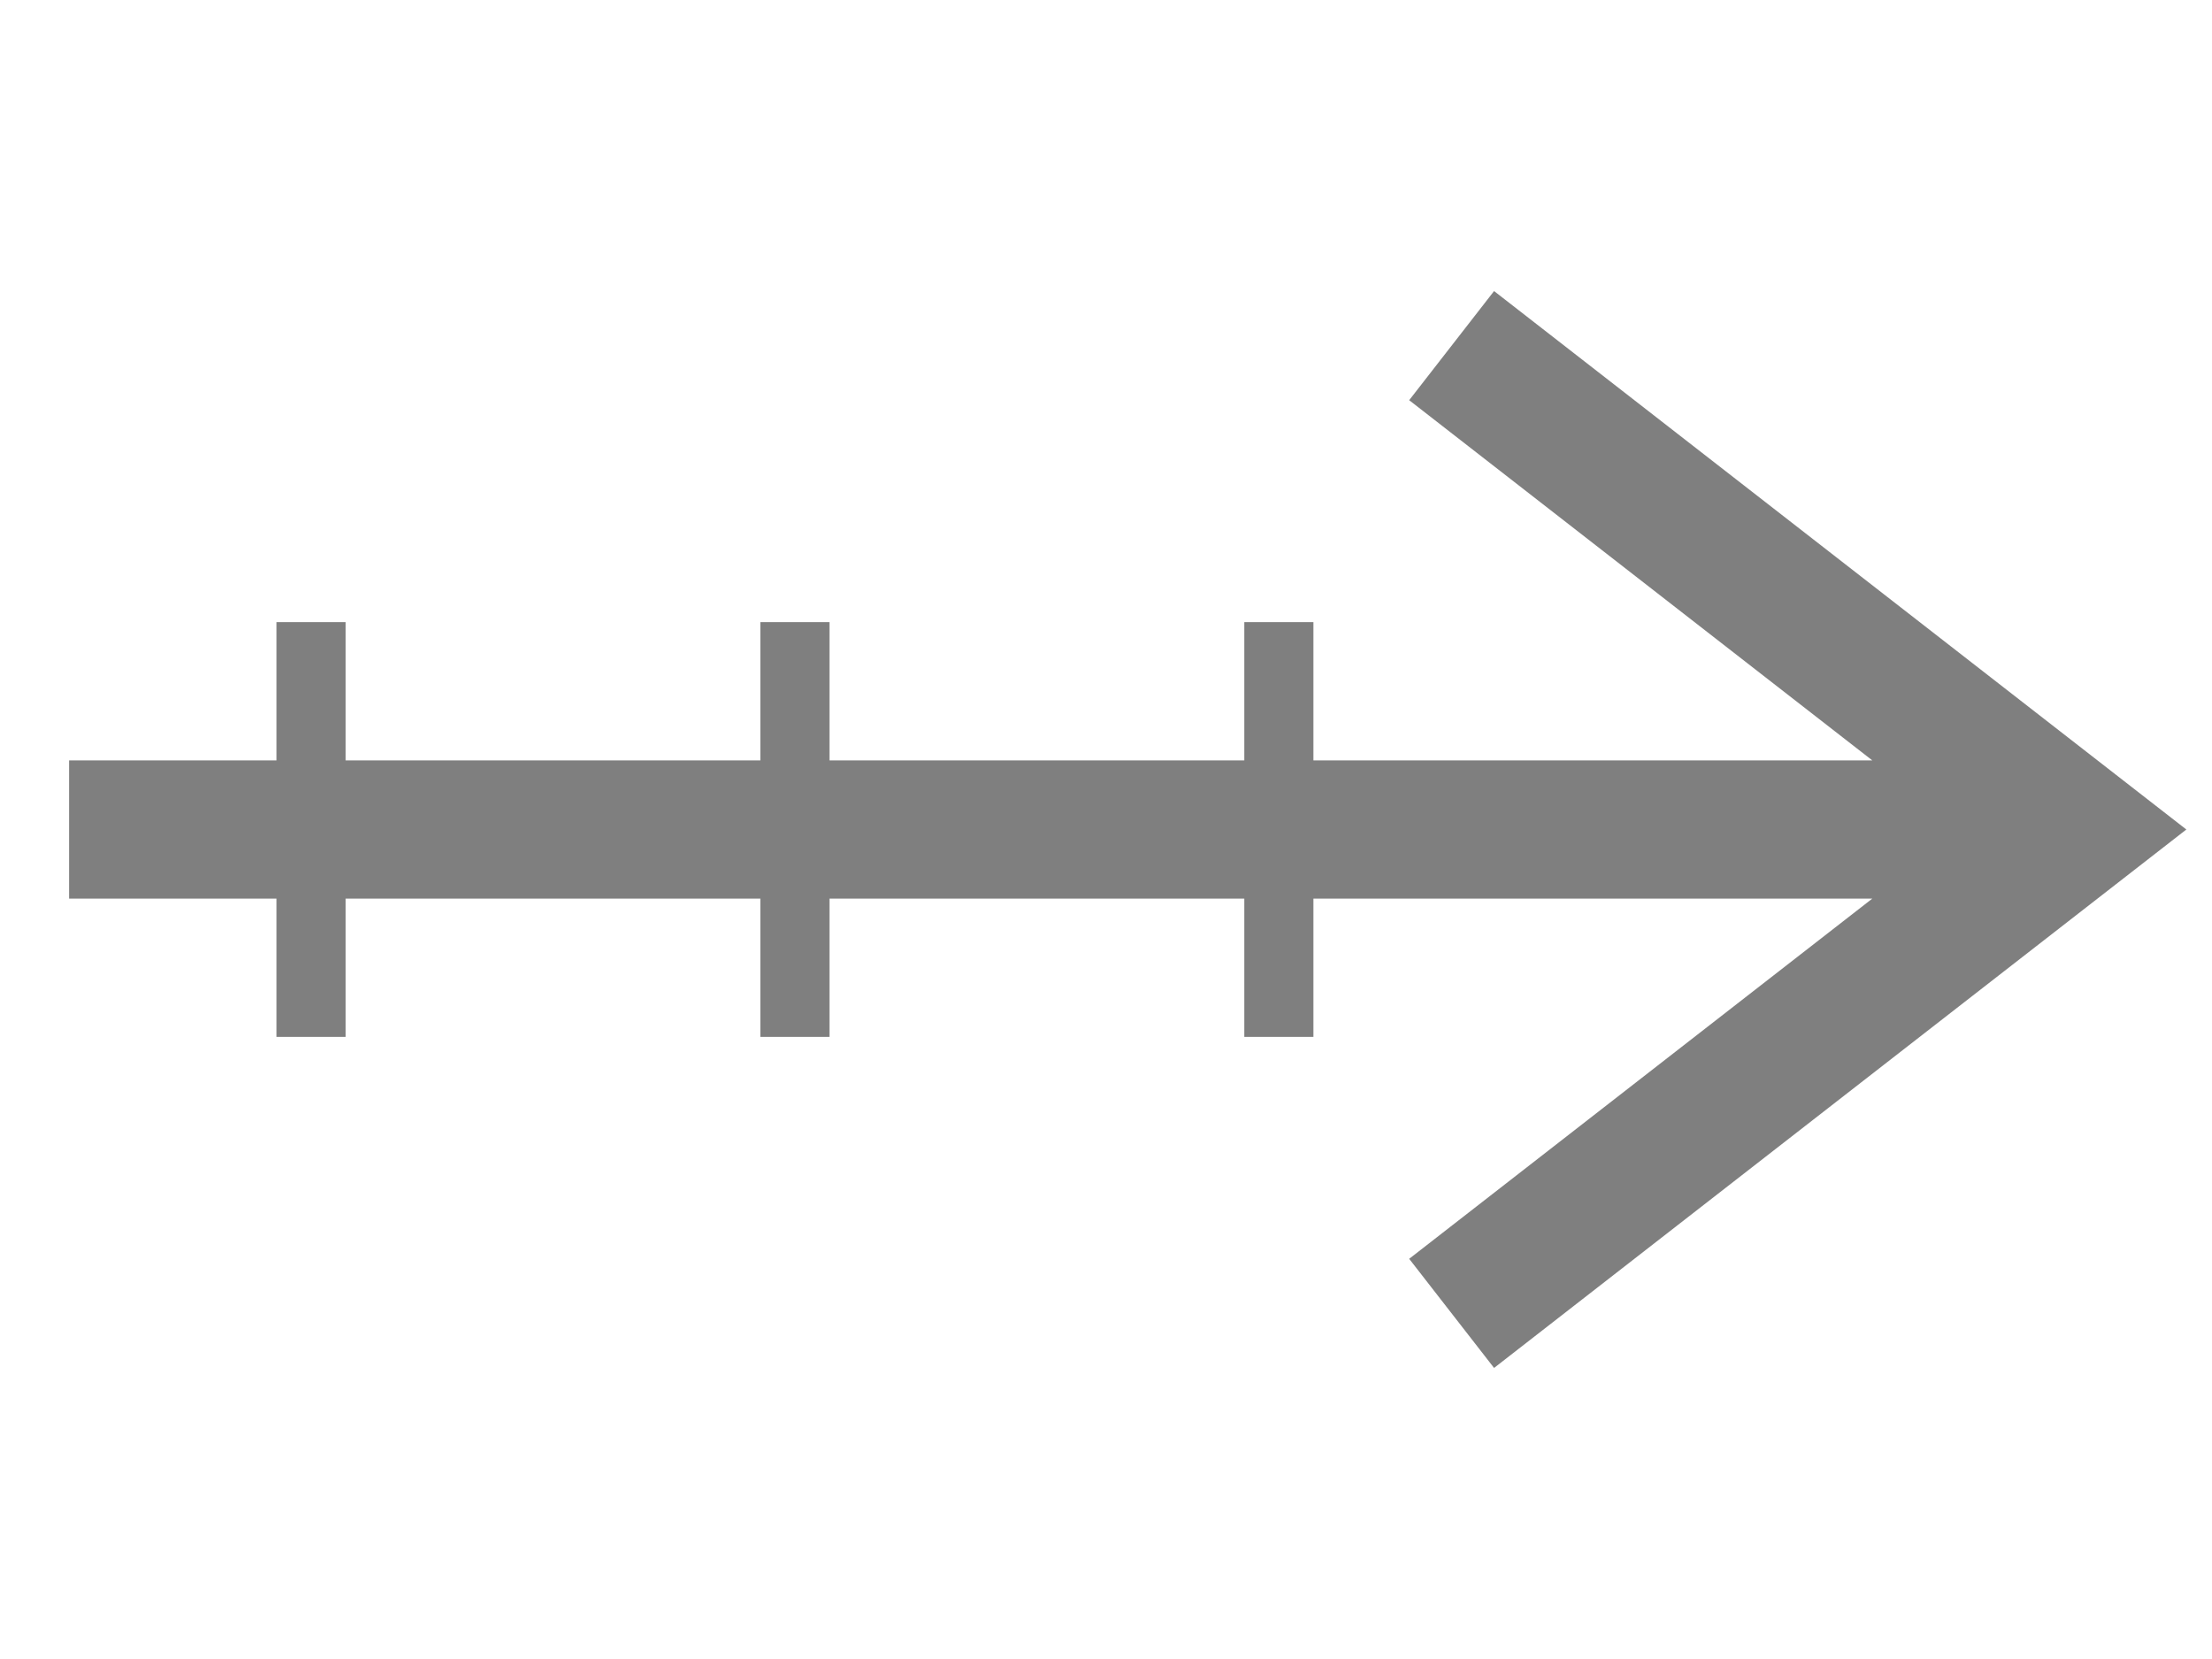 <?xml version="1.0" encoding="UTF-8"?>
<svg
    width="100%"
    height="100%"
    viewBox="0 0 32 24"
    preserveAspectRatio="xMidYMid meet"
    xmlns="http://www.w3.org/2000/svg"
    version="1.1"
    >
    <path stroke="#7f7f7f" stroke-width="2" fill="none" d="M 1,12 L 30,12 M 21,5 L 30,12 L 21,19 " /><path stroke="#7f7f7f" stroke-width="1" fill="none" d="M 4.5,9 L 4.5,15 M 11.5,9 L 11.5,15 M 18.5,9 L 18.5,15 " />
</svg>
